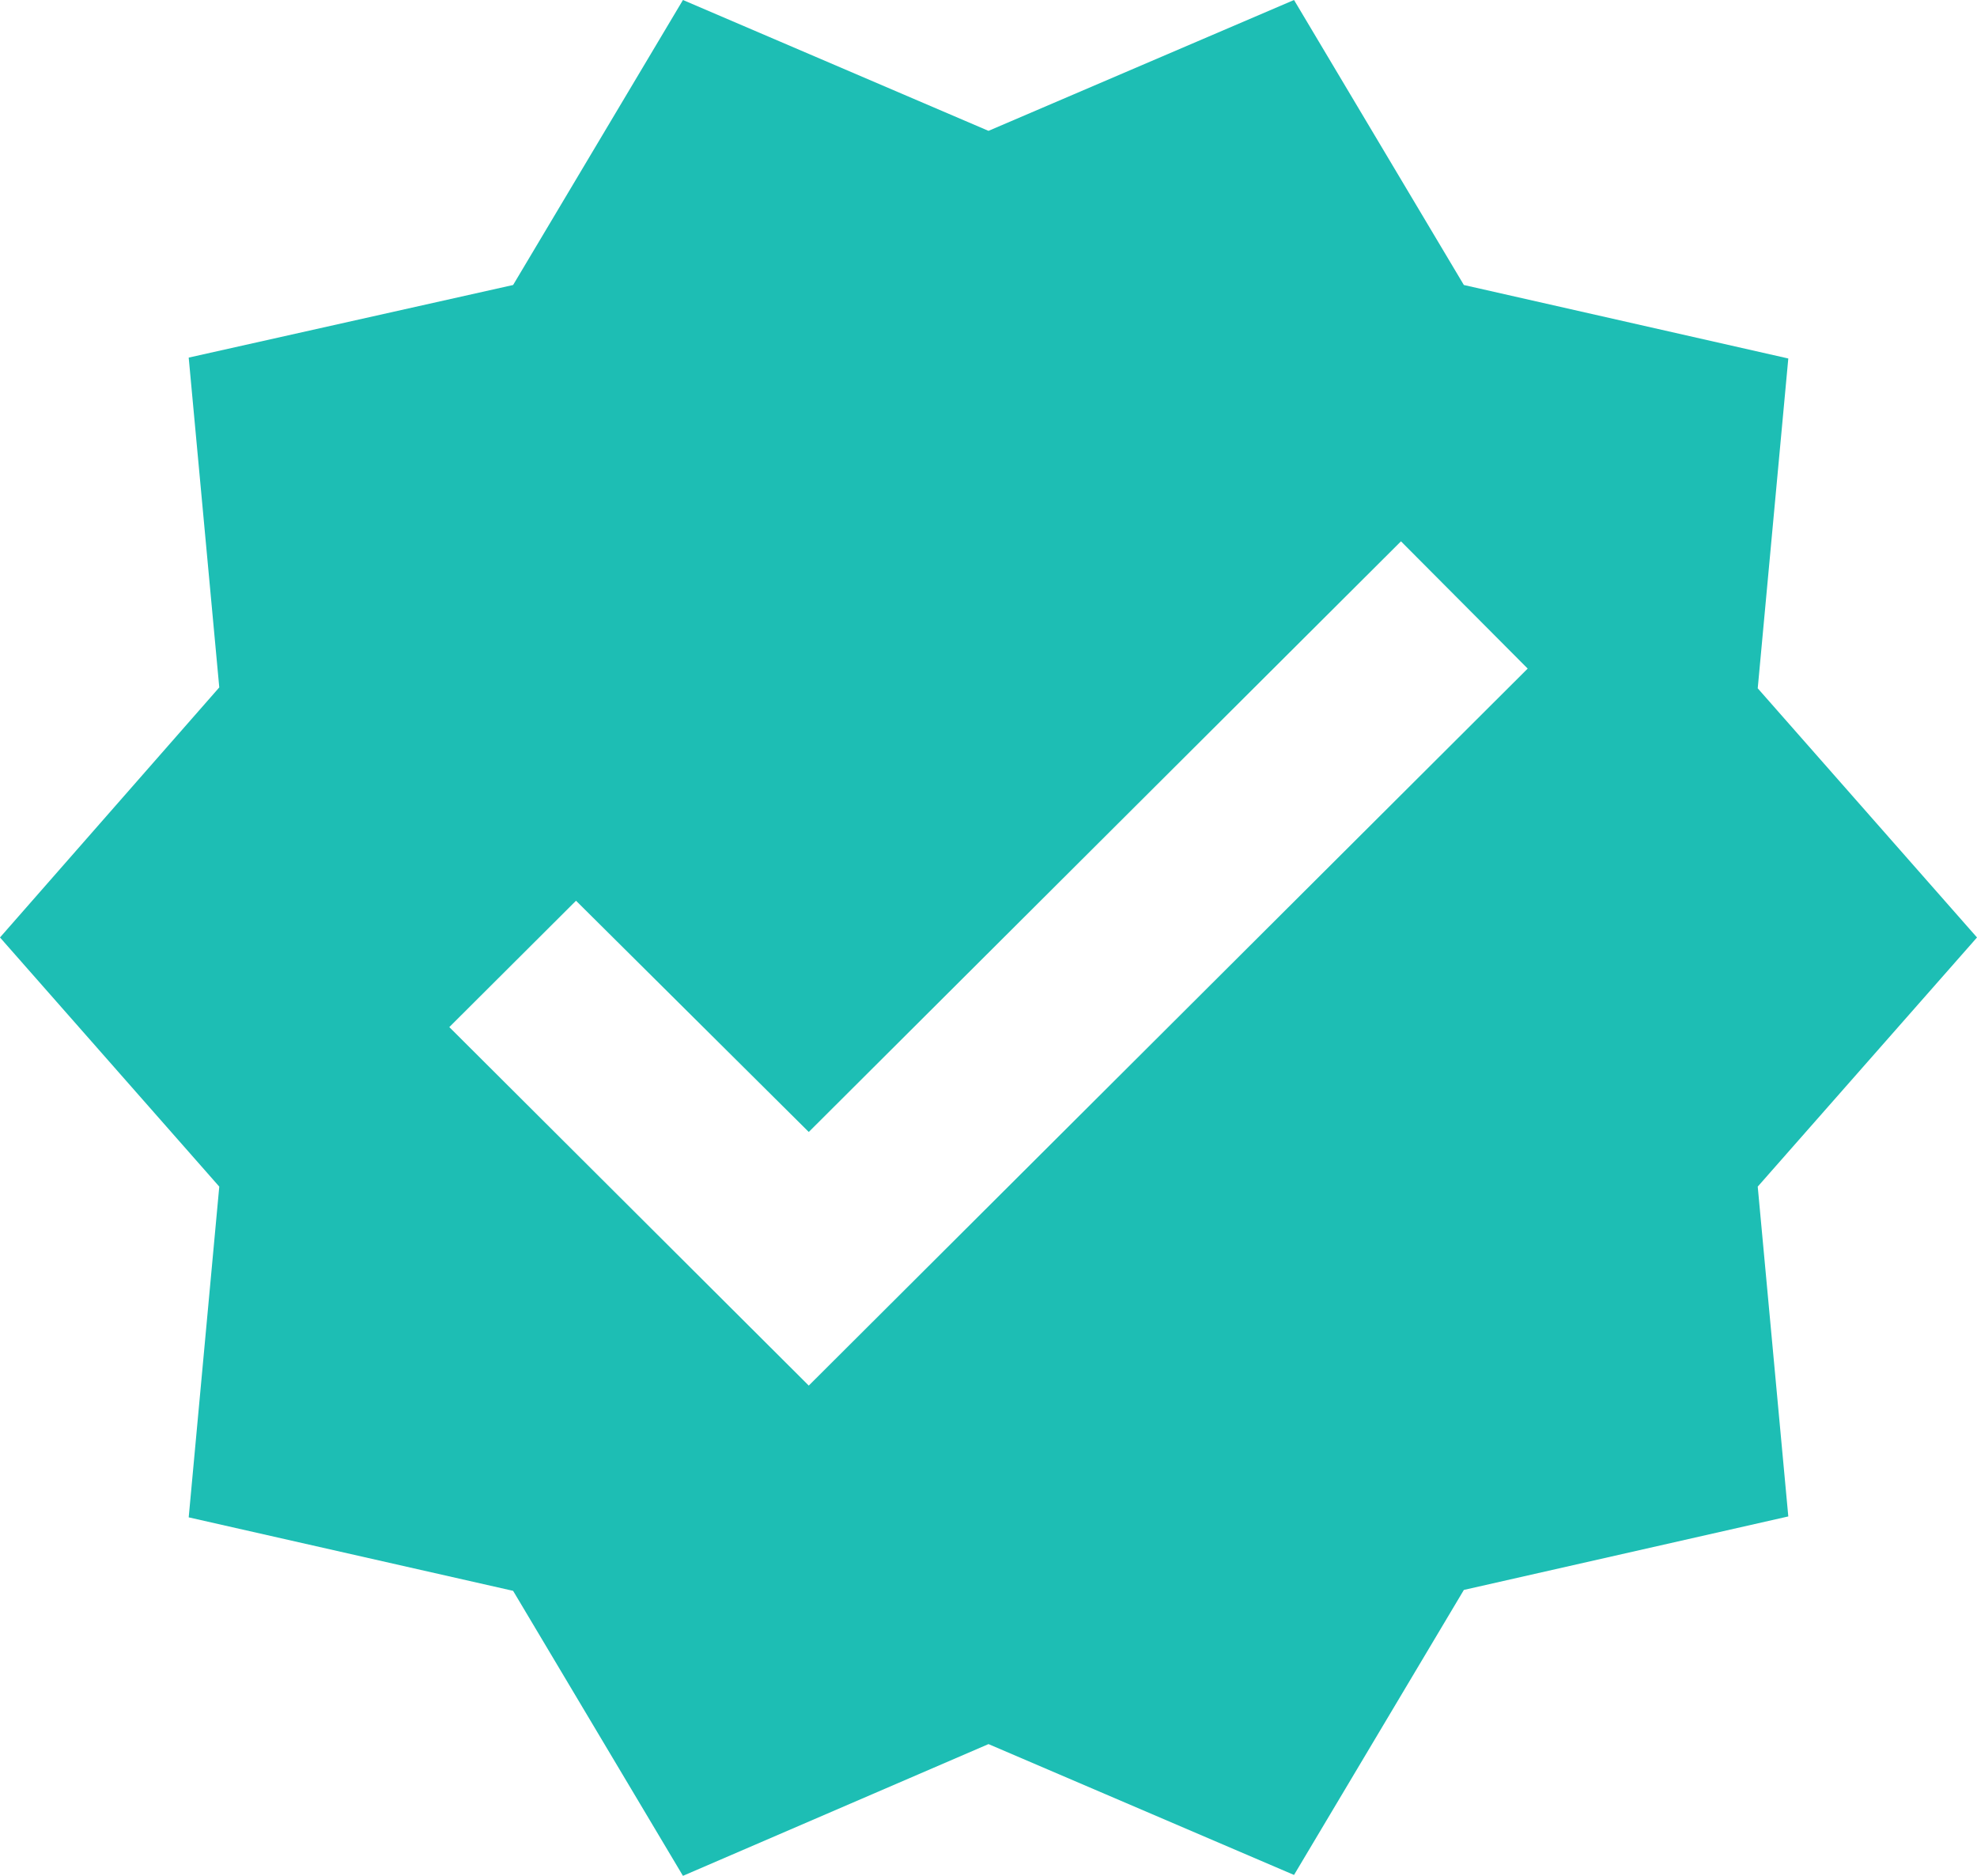 <svg width="78" height="74" viewBox="0 0 78 74" fill="none" xmlns="http://www.w3.org/2000/svg">
<path d="M78 36.982L69.349 27.153L70.555 14.142L57.755 11.243L51.054 0L39 5.162L26.945 0L20.244 11.243L7.445 14.107L8.651 27.118L0 36.982L8.651 46.811L7.445 59.858L20.244 62.757L26.945 74L39 68.803L51.054 73.965L57.755 62.721L70.555 59.822L69.349 46.811L78 36.982ZM31.909 54.66L17.727 40.518L22.726 35.533L31.909 44.655L55.274 21.355L60.273 26.375L31.909 54.66Z" fill="#1DBEB4"/>
</svg>